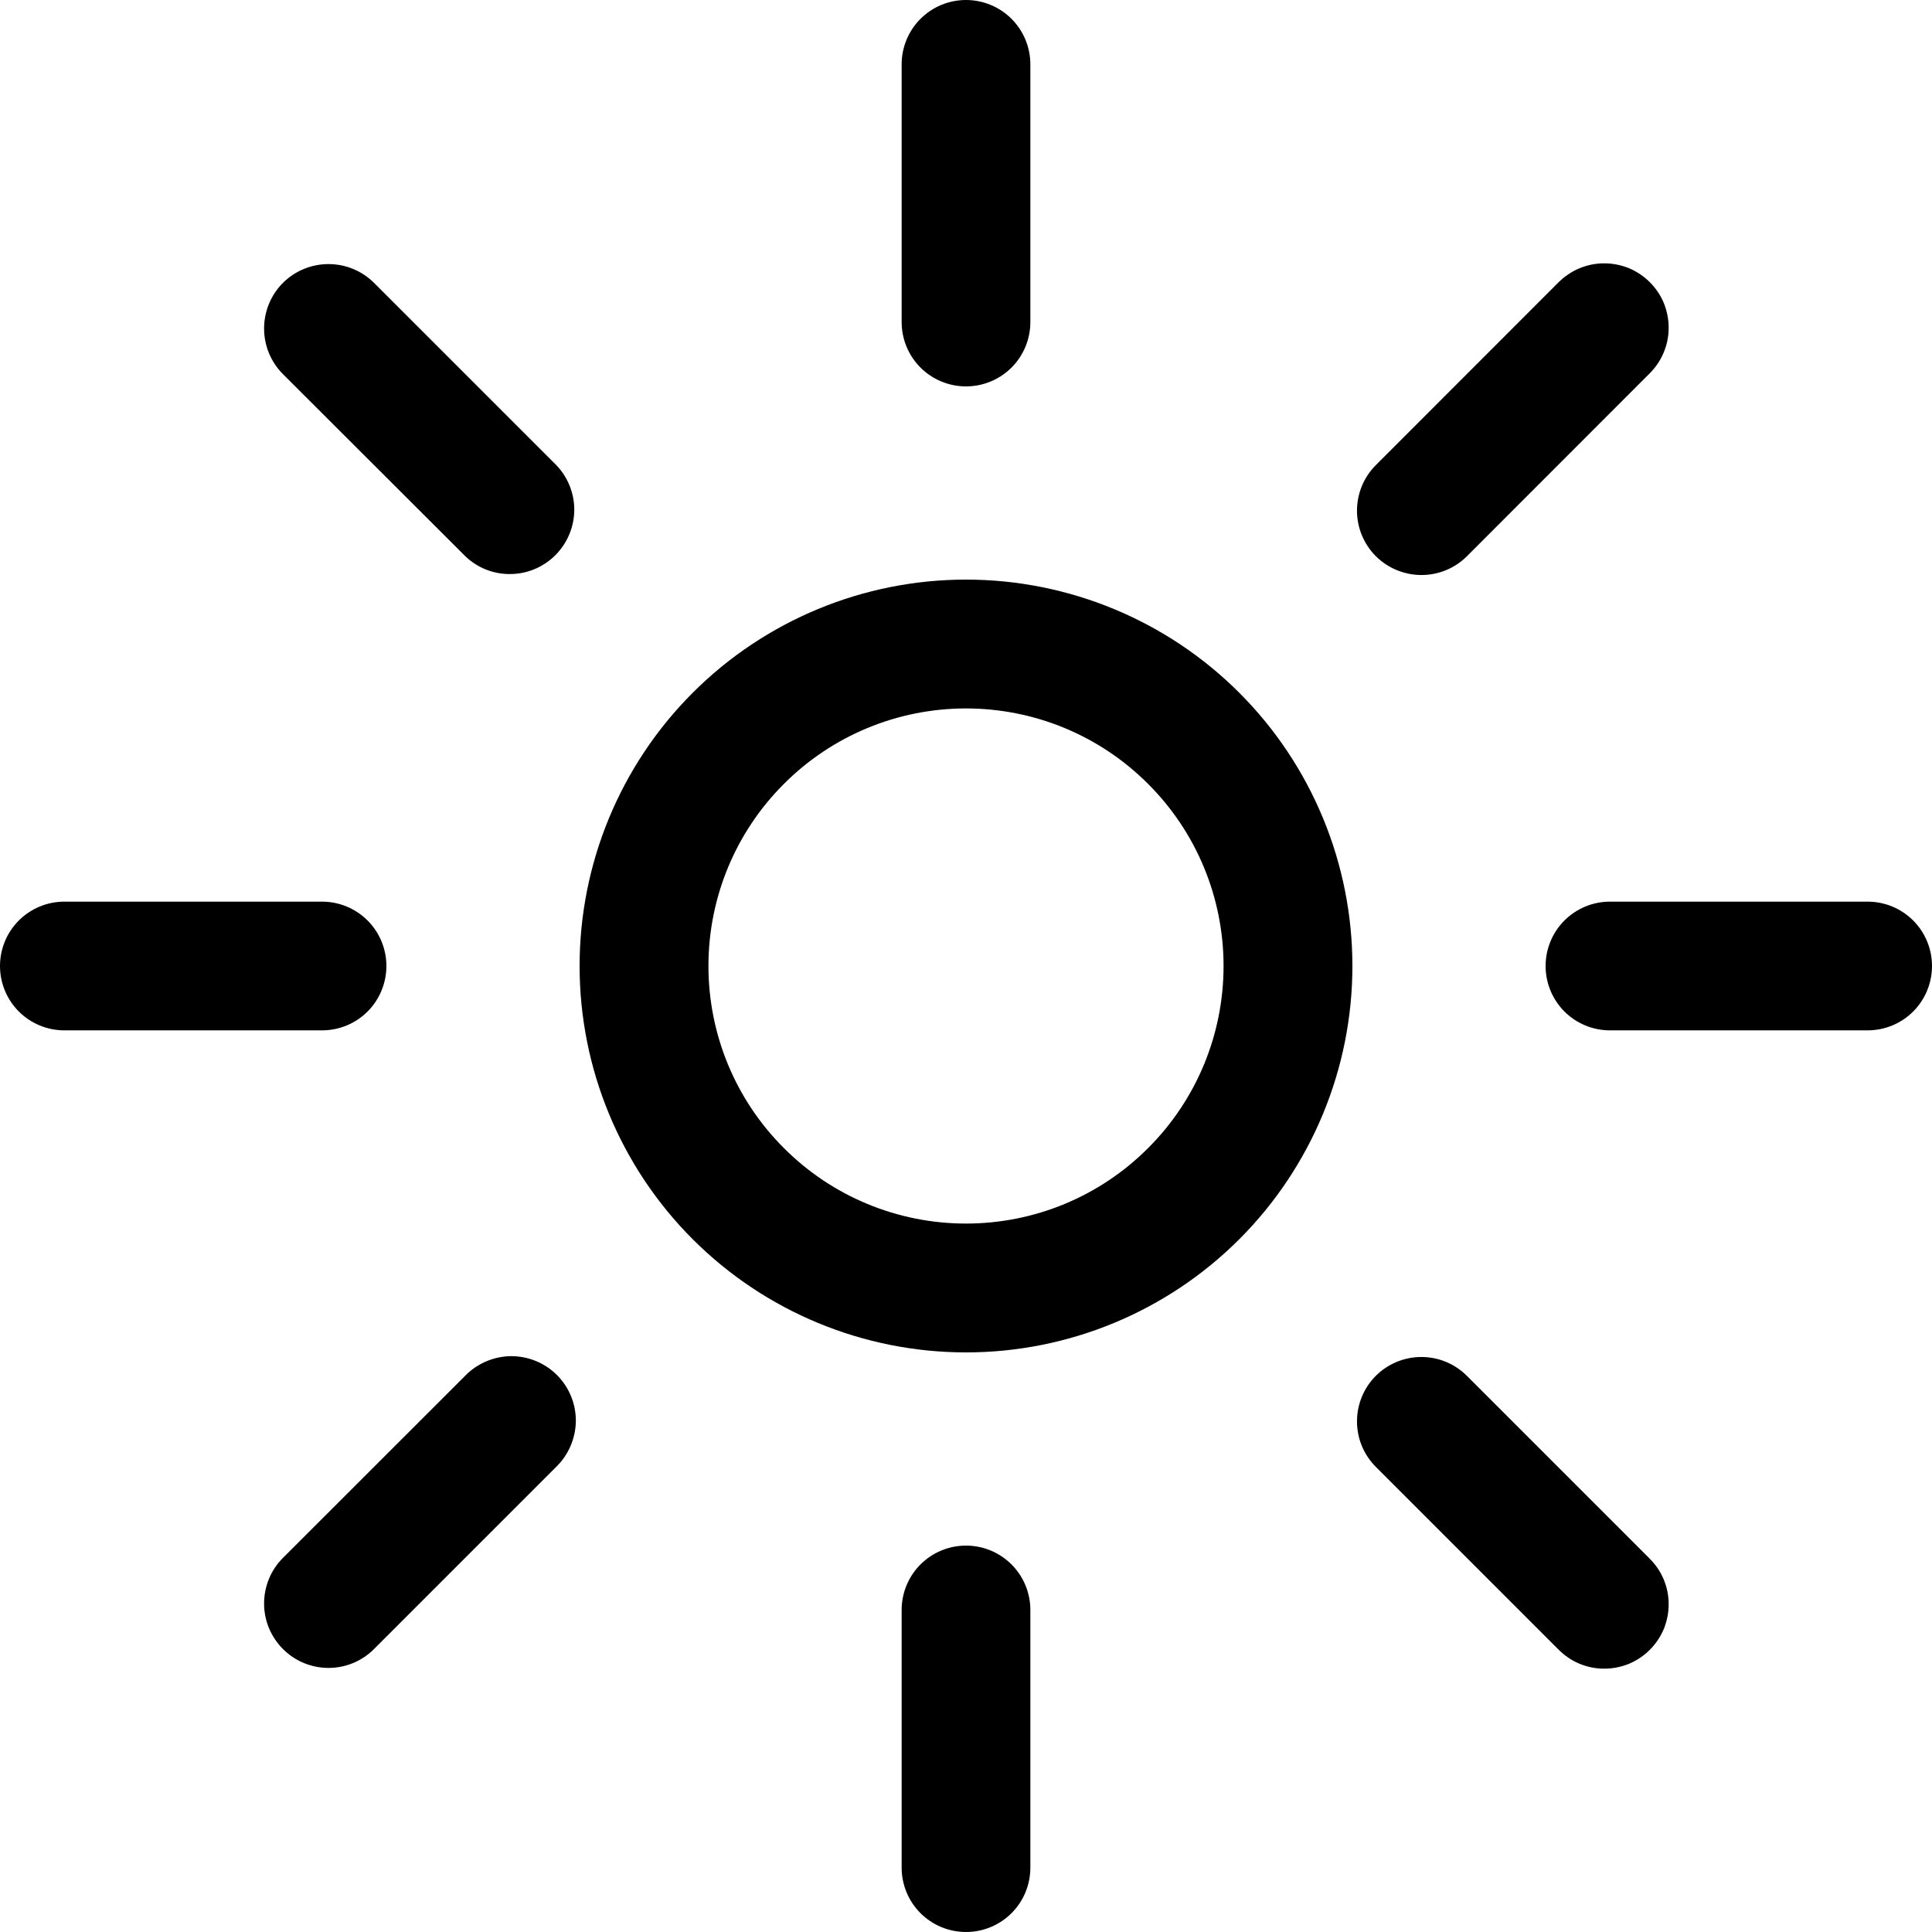 <svg width="16" height="16" viewBox="0 0 16 16" fill="none" xmlns="http://www.w3.org/2000/svg">
<g clip-path="url(#clip0_2003_138)">
<path fill-rule="evenodd" clip-rule="evenodd" d="M8 0C8.141 0 8.277 0.056 8.377 0.156C8.477 0.256 8.533 0.392 8.533 0.533V2.667C8.533 2.808 8.477 2.944 8.377 3.044C8.277 3.144 8.141 3.2 8 3.2C7.859 3.2 7.723 3.144 7.623 3.044C7.523 2.944 7.467 2.808 7.467 2.667V0.533C7.467 0.392 7.523 0.256 7.623 0.156C7.723 0.056 7.859 0 8 0ZM2.343 2.343C2.443 2.243 2.579 2.187 2.721 2.187C2.862 2.187 2.998 2.243 3.098 2.343L4.606 3.851C4.703 3.951 4.757 4.086 4.756 4.226C4.754 4.366 4.698 4.499 4.599 4.598C4.5 4.697 4.367 4.753 4.227 4.754C4.087 4.756 3.952 4.702 3.852 4.605L2.343 3.098C2.243 2.998 2.187 2.862 2.187 2.721C2.187 2.579 2.243 2.443 2.343 2.343ZM0.533 7.467C0.392 7.467 0.256 7.523 0.156 7.623C0.056 7.723 0 7.859 0 8C0 8.141 0.056 8.277 0.156 8.377C0.256 8.477 0.392 8.533 0.533 8.533H2.667C2.808 8.533 2.944 8.477 3.044 8.377C3.144 8.277 3.2 8.141 3.2 8C3.2 7.859 3.144 7.723 3.044 7.623C2.944 7.523 2.808 7.467 2.667 7.467H0.533ZM2.343 13.656C2.243 13.556 2.187 13.421 2.187 13.28C2.187 13.138 2.243 13.002 2.343 12.902L3.852 11.394C3.901 11.343 3.96 11.303 4.025 11.275C4.09 11.247 4.16 11.232 4.231 11.231C4.302 11.231 4.372 11.244 4.437 11.271C4.503 11.298 4.562 11.337 4.612 11.387C4.663 11.438 4.702 11.497 4.729 11.563C4.756 11.628 4.769 11.698 4.769 11.769C4.768 11.84 4.753 11.91 4.725 11.975C4.697 12.04 4.657 12.099 4.606 12.148L3.098 13.656C2.998 13.757 2.862 13.813 2.721 13.813C2.579 13.813 2.443 13.757 2.343 13.656ZM13.333 7.467C13.192 7.467 13.056 7.523 12.956 7.623C12.856 7.723 12.8 7.859 12.8 8C12.8 8.141 12.856 8.277 12.956 8.377C13.056 8.477 13.192 8.533 13.333 8.533H15.467C15.608 8.533 15.744 8.477 15.844 8.377C15.944 8.277 16 8.141 16 8C16 7.859 15.944 7.723 15.844 7.623C15.744 7.523 15.608 7.467 15.467 7.467H13.333ZM11.394 4.606C11.294 4.506 11.238 4.37 11.238 4.229C11.238 4.087 11.294 3.952 11.394 3.852L12.902 2.343C12.952 2.293 13.01 2.252 13.075 2.224C13.141 2.196 13.211 2.181 13.281 2.181C13.352 2.18 13.422 2.194 13.488 2.22C13.553 2.247 13.613 2.287 13.663 2.337C13.713 2.387 13.753 2.446 13.78 2.512C13.806 2.578 13.82 2.648 13.819 2.719C13.819 2.789 13.804 2.859 13.776 2.924C13.748 2.99 13.707 3.048 13.656 3.098L12.149 4.606C12.049 4.706 11.914 4.762 11.772 4.762C11.631 4.762 11.494 4.706 11.394 4.606ZM8.533 13.333C8.533 13.192 8.477 13.056 8.377 12.956C8.277 12.856 8.141 12.8 8 12.8C7.859 12.8 7.723 12.856 7.623 12.956C7.523 13.056 7.467 13.192 7.467 13.333V15.467C7.467 15.608 7.523 15.744 7.623 15.844C7.723 15.944 7.859 16 8 16C8.141 16 8.277 15.944 8.377 15.844C8.477 15.744 8.533 15.608 8.533 15.467V13.333ZM11.394 11.394C11.494 11.294 11.63 11.238 11.771 11.238C11.913 11.238 12.048 11.294 12.148 11.394L13.656 12.902C13.707 12.952 13.748 13.01 13.776 13.075C13.804 13.141 13.819 13.211 13.819 13.281C13.82 13.352 13.806 13.422 13.78 13.488C13.753 13.553 13.713 13.613 13.663 13.663C13.613 13.713 13.553 13.753 13.488 13.78C13.422 13.806 13.352 13.82 13.281 13.819C13.211 13.819 13.141 13.804 13.075 13.776C13.01 13.748 12.952 13.707 12.902 13.656L11.394 12.148C11.294 12.048 11.238 11.913 11.238 11.771C11.238 11.63 11.294 11.494 11.394 11.394ZM5.867 8C5.867 7.434 6.091 6.892 6.492 6.492C6.892 6.091 7.434 5.867 8 5.867C8.566 5.867 9.108 6.091 9.508 6.492C9.909 6.892 10.133 7.434 10.133 8C10.133 8.566 9.909 9.108 9.508 9.508C9.108 9.909 8.566 10.133 8 10.133C7.434 10.133 6.892 9.909 6.492 9.508C6.091 9.108 5.867 8.566 5.867 8ZM8 4.8C7.151 4.8 6.337 5.137 5.737 5.737C5.137 6.337 4.8 7.151 4.8 8C4.8 8.849 5.137 9.663 5.737 10.263C6.337 10.863 7.151 11.2 8 11.2C8.849 11.2 9.663 10.863 10.263 10.263C10.863 9.663 11.2 8.849 11.2 8C11.2 7.151 10.863 6.337 10.263 5.737C9.663 5.137 8.849 4.8 8 4.8Z" fill="black"/>
</g>
<defs>
<clipPath id="clip0_2003_138">
<rect width="16" height="16" fill="white"/>
</clipPath>
</defs>
</svg>
